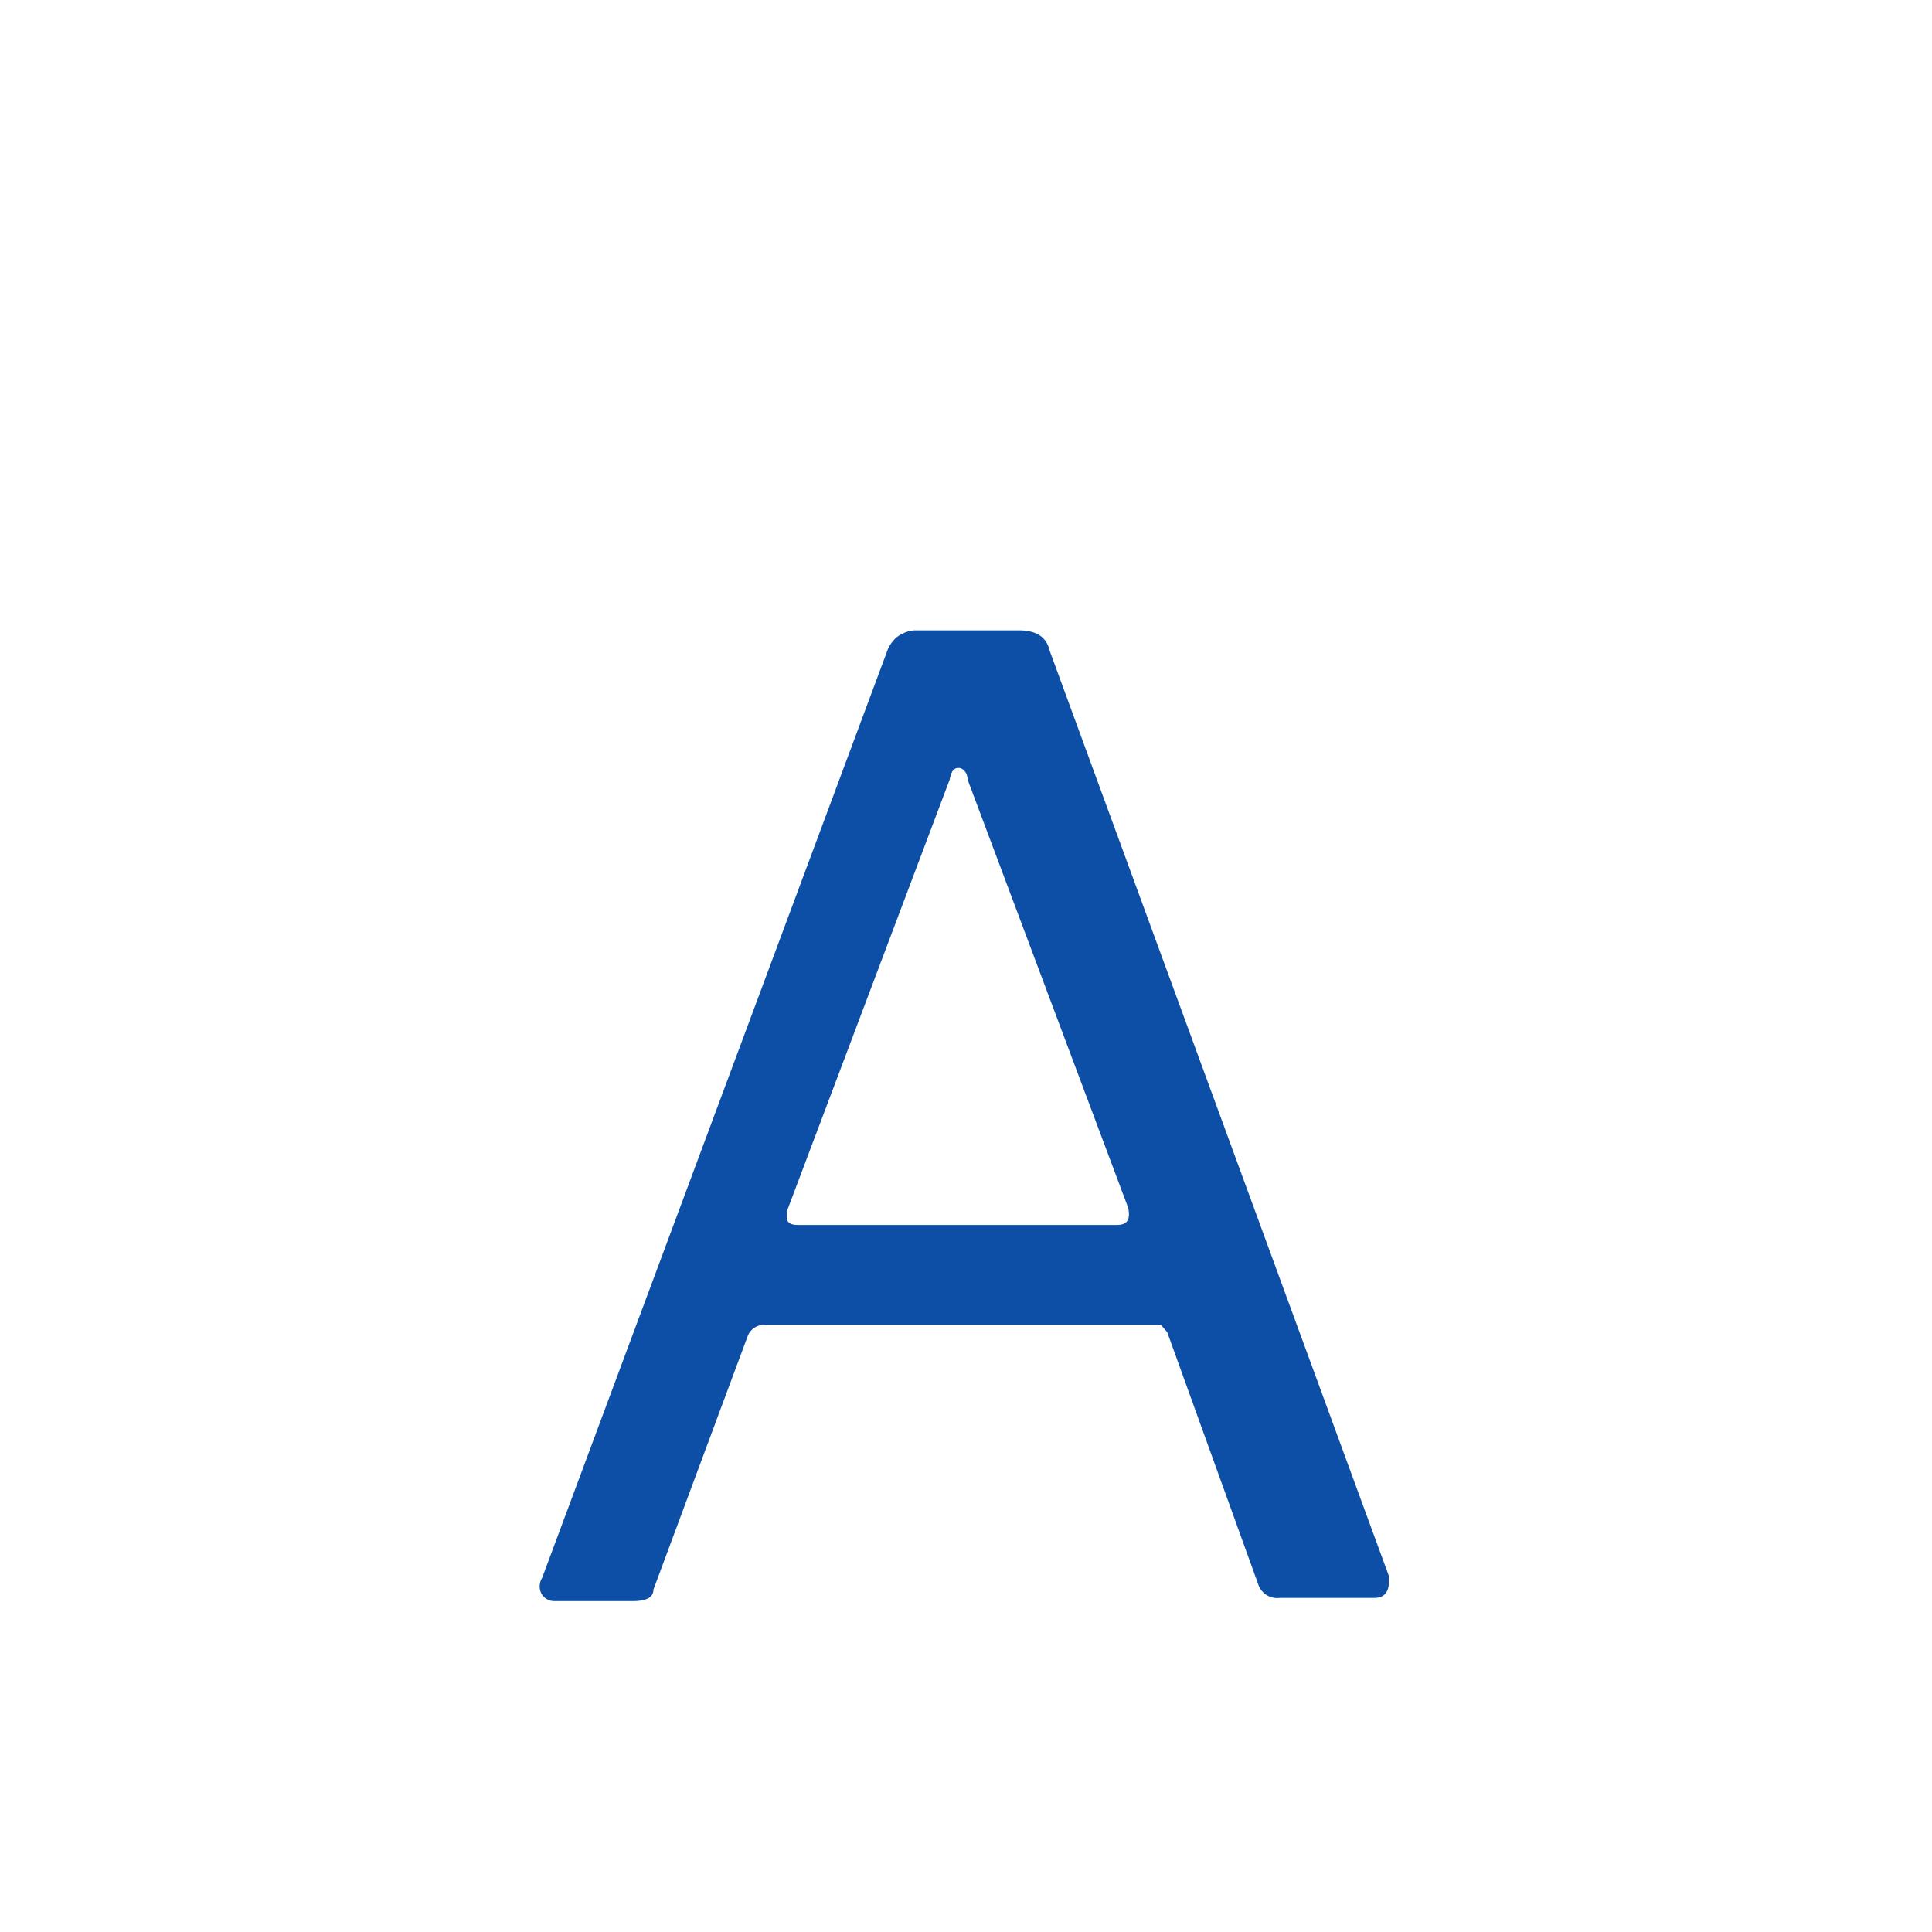 <svg id="Layer_1" data-name="Layer 1"
	xmlns="http://www.w3.org/2000/svg" viewBox="0 0 18.39 18.39">
	<g transform="translate(0, -1)">
		<path d="M5.16,16.18a.15.15,0,0,1,0-.16L8.44,7.21a.33.33,0,0,1,.09-.14A.32.32,0,0,1,8.7,7h1c.16,0,.26.06.29.19L13.22,16v.06c0,.1-.05.15-.14.15h-.9a.19.19,0,0,1-.2-.12l-.87-2.41-.06-.07s-.05,0-.1,0H7.28a.17.17,0,0,0-.16.1l-.9,2.42c0,.08-.08.11-.19.11H5.27A.14.14,0,0,1,5.16,16.18Zm5.47-3.52c.1,0,.13-.05.11-.16L9.21,8.42c0-.07-.05-.11-.08-.11s-.07,0-.09.11L7.49,12.53l0,.07s0,.06.1.06Z" fill="#0d4fa7"/>
	</g>
</svg>